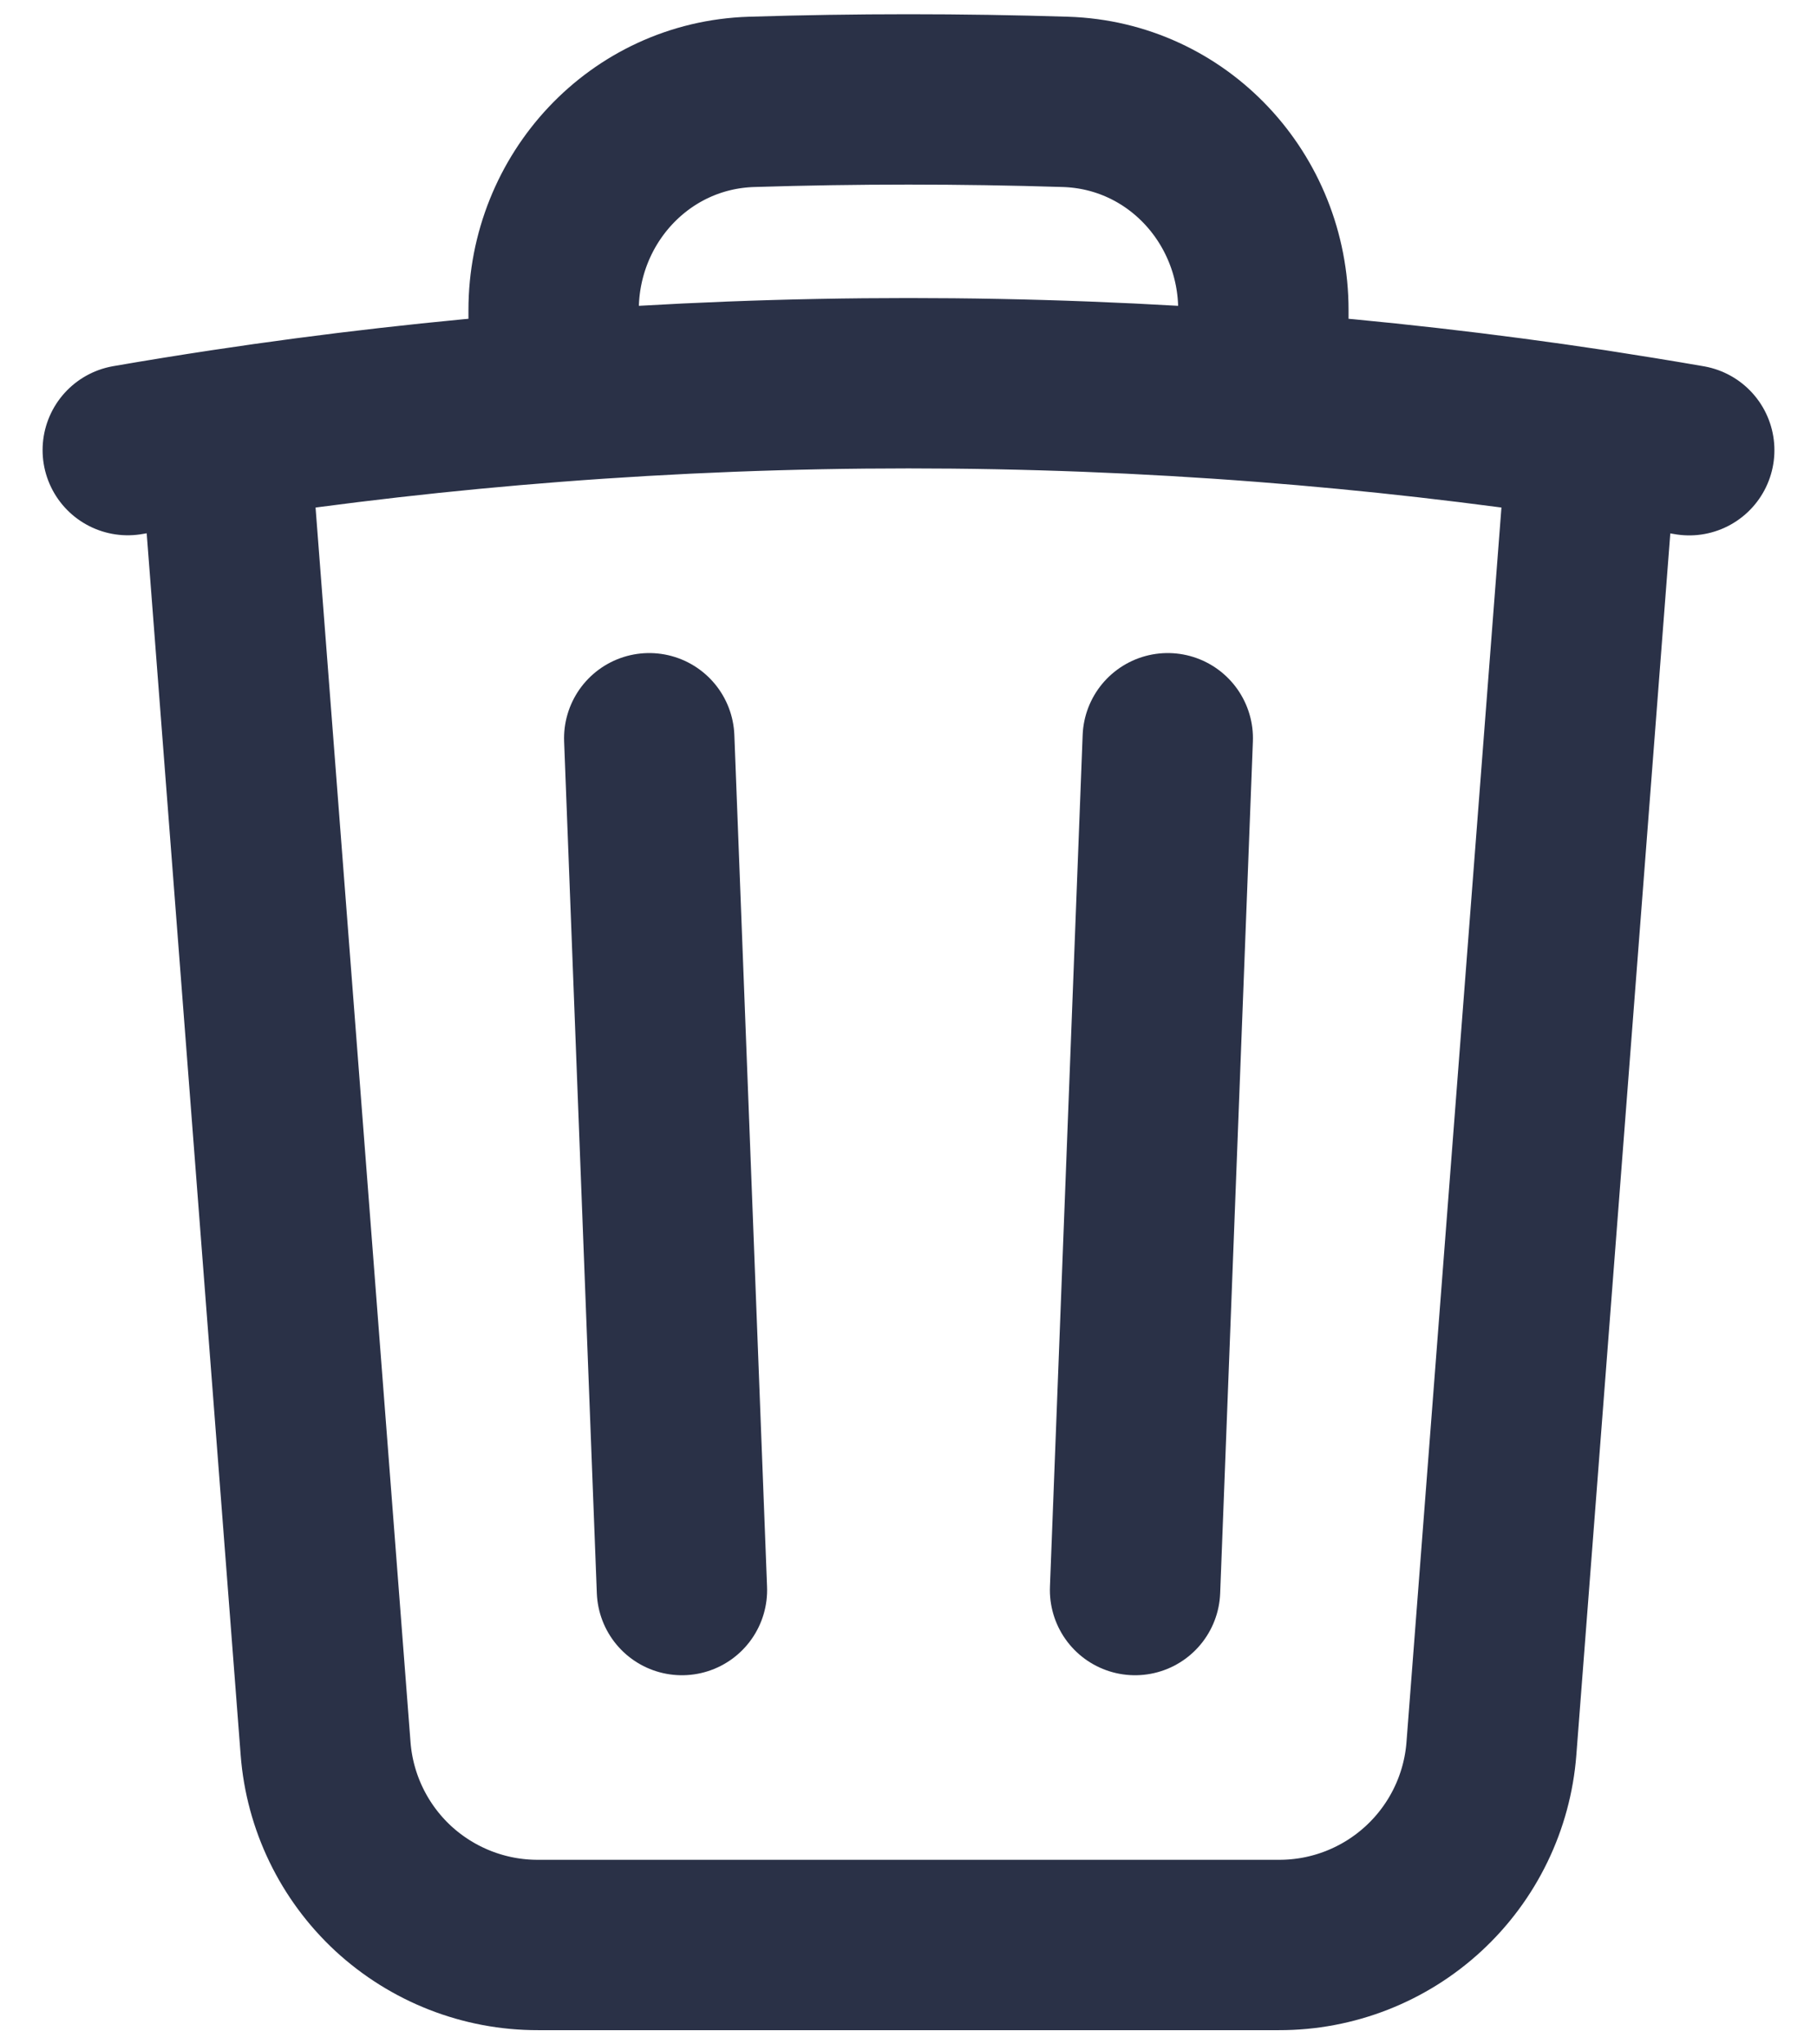 <svg width="16" height="18" viewBox="0 0 16 18" fill="none" xmlns="http://www.w3.org/2000/svg">
<path d="M10.283 6.5L9.995 14M6.005 14L5.717 6.5M14.023 3.825C14.308 3.869 14.592 3.915 14.875 3.964M14.023 3.825L13.133 15.395C13.097 15.866 12.884 16.306 12.537 16.627C12.191 16.947 11.736 17.126 11.263 17.125H4.737C4.264 17.126 3.809 16.947 3.462 16.627C3.116 16.306 2.903 15.866 2.867 15.395L1.977 3.825M14.023 3.825C13.062 3.68 12.095 3.57 11.125 3.495M1.977 3.825C1.692 3.868 1.408 3.914 1.125 3.963M1.977 3.825C2.938 3.68 3.905 3.57 4.875 3.495M11.125 3.495V2.731C11.125 1.748 10.367 0.928 9.383 0.897C8.461 0.868 7.539 0.868 6.617 0.897C5.633 0.928 4.875 1.749 4.875 2.731V3.495M11.125 3.495C9.045 3.334 6.955 3.334 4.875 3.495" stroke="#2A3147" stroke-width="1.5" stroke-linecap="round" stroke-linejoin="round"/>
</svg>
